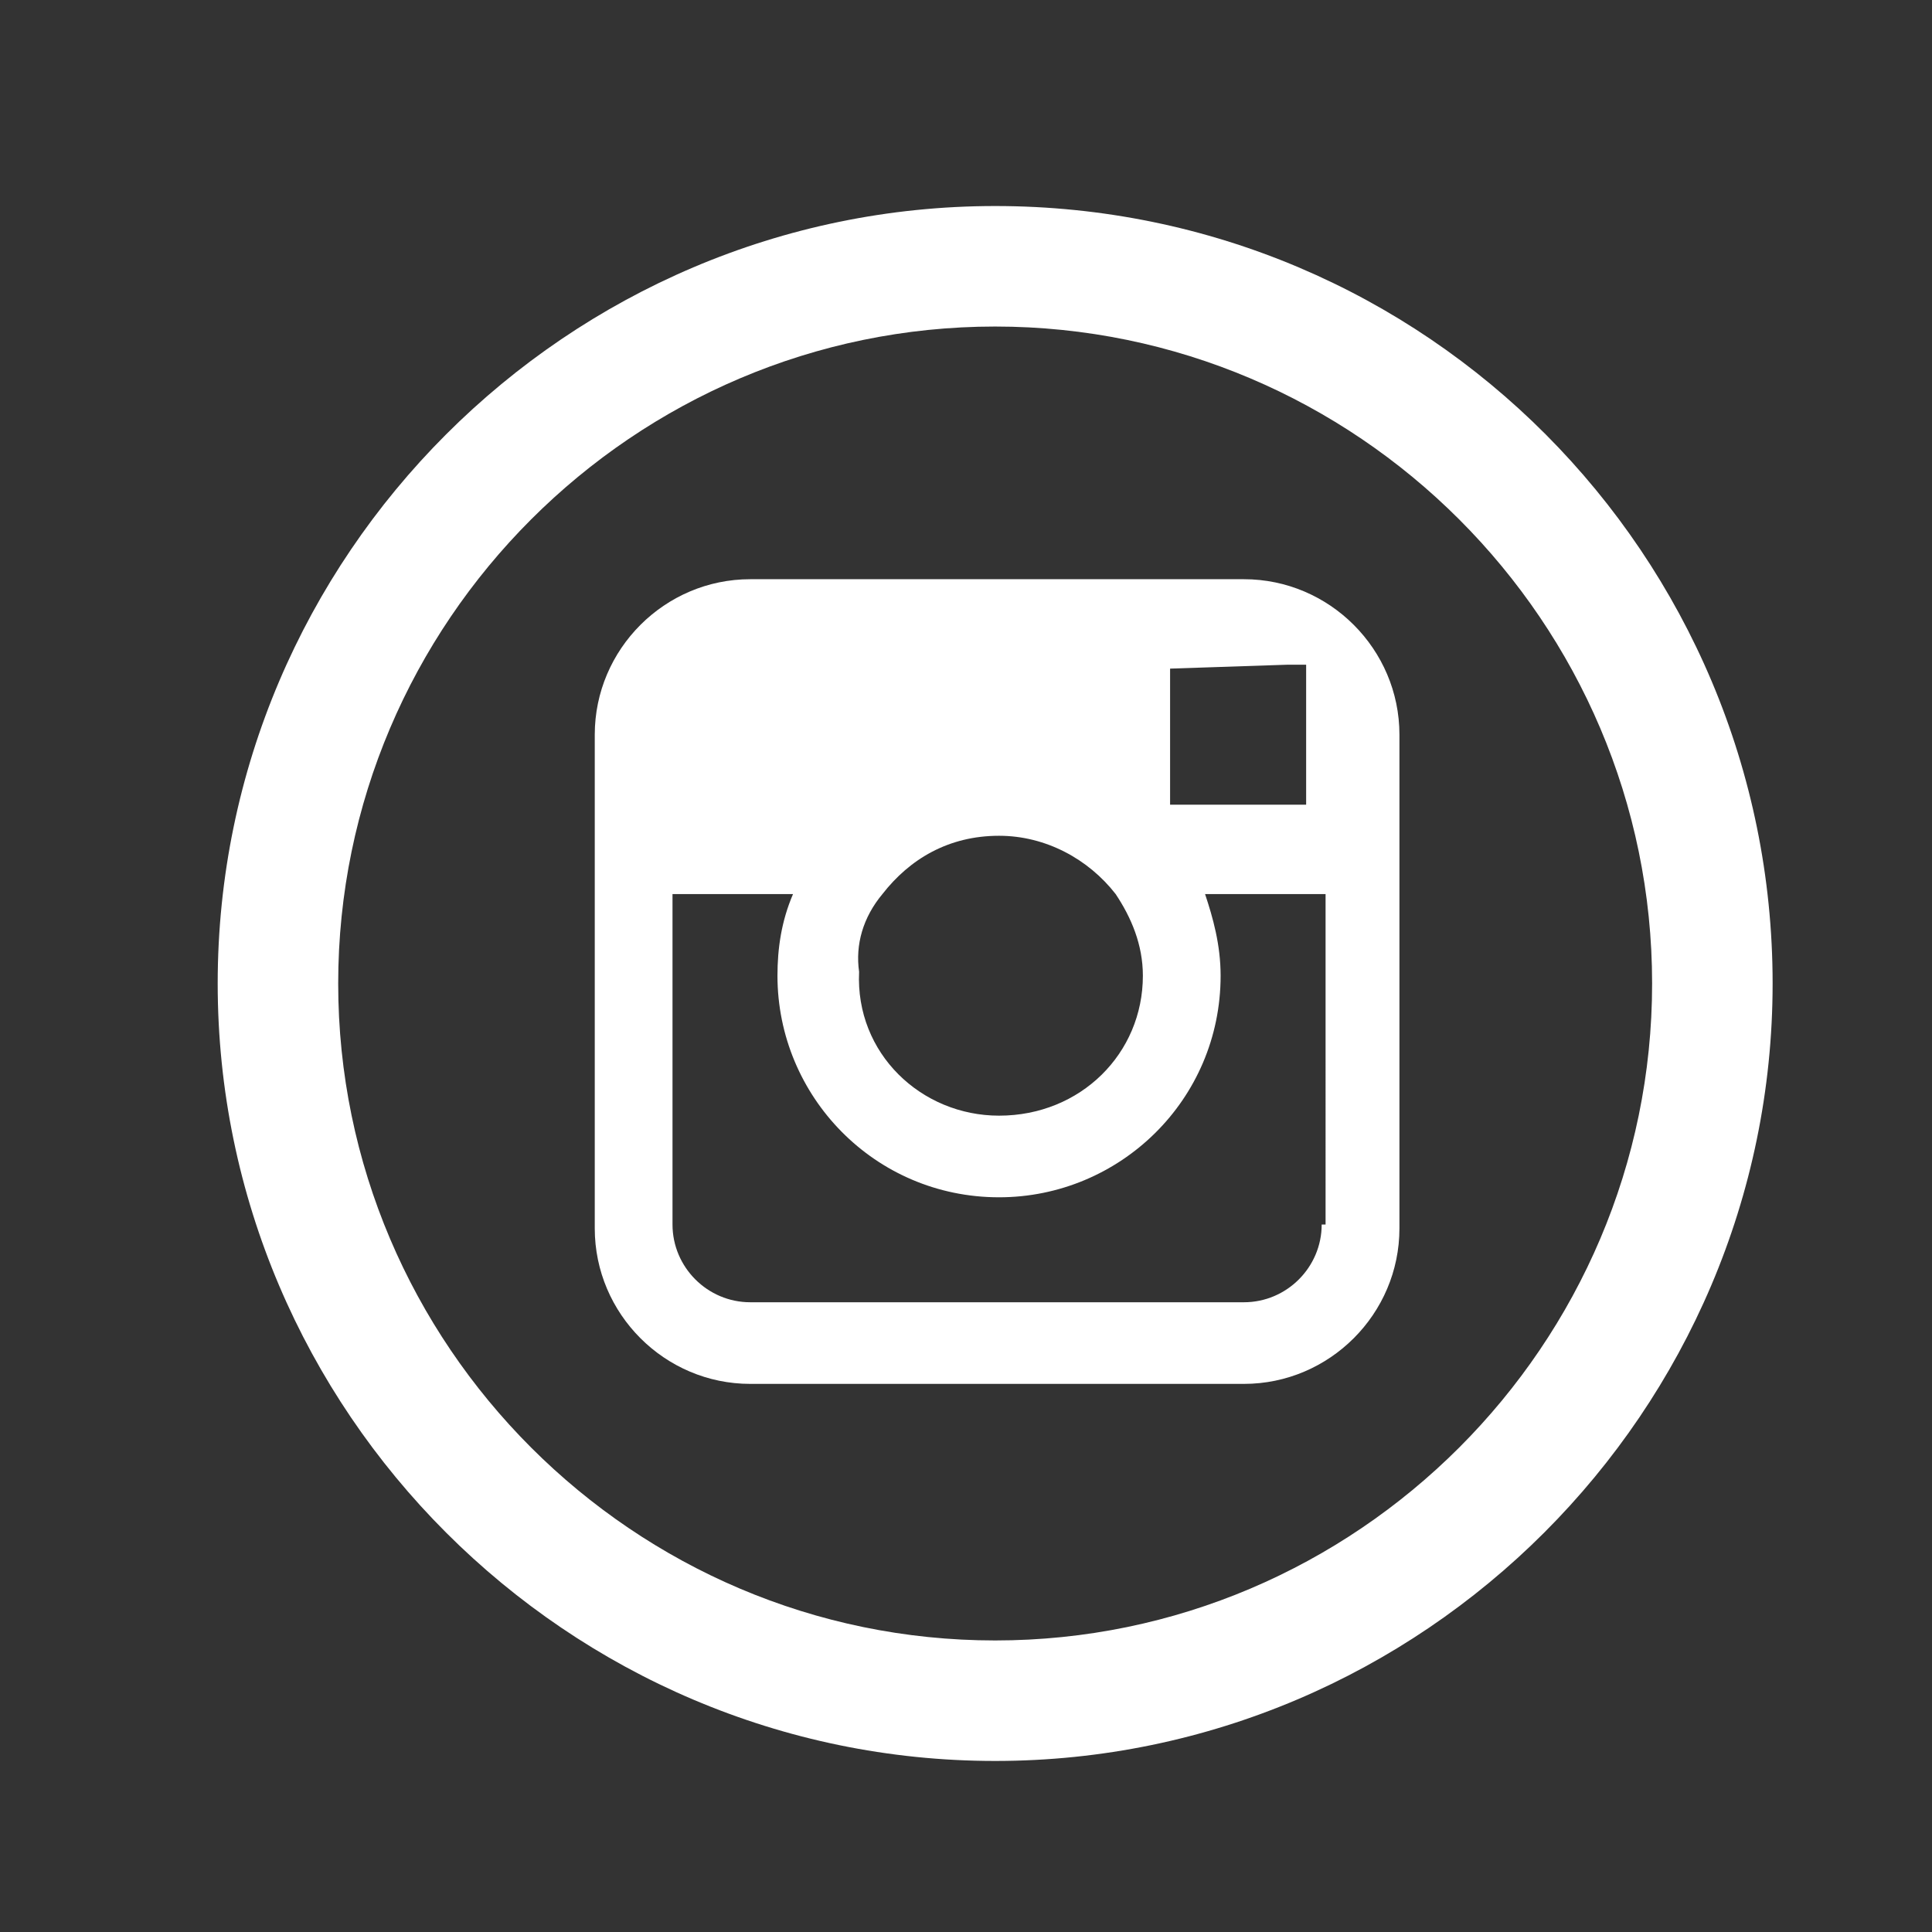 <svg version="1.1" xmlns="http://www.w3.org/2000/svg" xmlns:xlink="http://www.w3.org/1999/xlink" x="0px" y="0px"
	 viewBox="-272 396.2 49.7 49.7" style="enable-background:new -272 396.2 49.7 49.7;" xml:space="preserve">
	<rect x="-272" y="396.2" width="49.7" height="49.7" fill="#333333" stroke="none"/>
	<style type="text/css">
		.st0{fill:#FFFFFF;}
	</style>
	<path class="st0" d="M-240,411.1h-12.7c-2.2,0-4,1.8-4,4v4.2v8.5c0,2.2,1.8,4,4,4h12.7c2.2,0,4-1.8,4-4v-8.5v-4.2
		C-236,412.9-237.8,411.1-240,411.1z M-238.9,413.3l0.5,0v0.5v3.1l-3.5,0l0-3.5L-238.9,413.3z M-249.3,419.2c0.7-0.9,1.7-1.5,3-1.5
		c1.2,0,2.3,0.6,3,1.5c0.4,0.6,0.7,1.3,0.7,2.1c0,2-1.6,3.6-3.7,3.6c-2,0-3.7-1.6-3.6-3.7C-250,420.5-249.8,419.8-249.3,419.2z
		 M-238,427.7c0,1.1-0.9,2-2,2h-12.7c-1.1,0-2-0.9-2-2v-8.5h3.1c-0.3,0.7-0.4,1.4-0.4,2.1c0,3.1,2.5,5.7,5.7,5.7
		c3.1,0,5.7-2.5,5.7-5.7c0-0.8-0.2-1.5-0.4-2.1h3.1V427.7z"/>
	<path class="st0" d="M-246.4,401.5c-11,0-20,9-20,20s9,20,20,20s20-9,20-20S-235.3,401.5-246.4,401.5z M-246.4,438.4
			c-9.3,0-16.9-7.6-16.9-16.9c0-9.3,7.6-16.9,16.9-16.9c9.3,0,16.9,7.6,16.9,16.9C-229.5,430.8-237.1,438.4-246.4,438.4z"/>
</svg>

